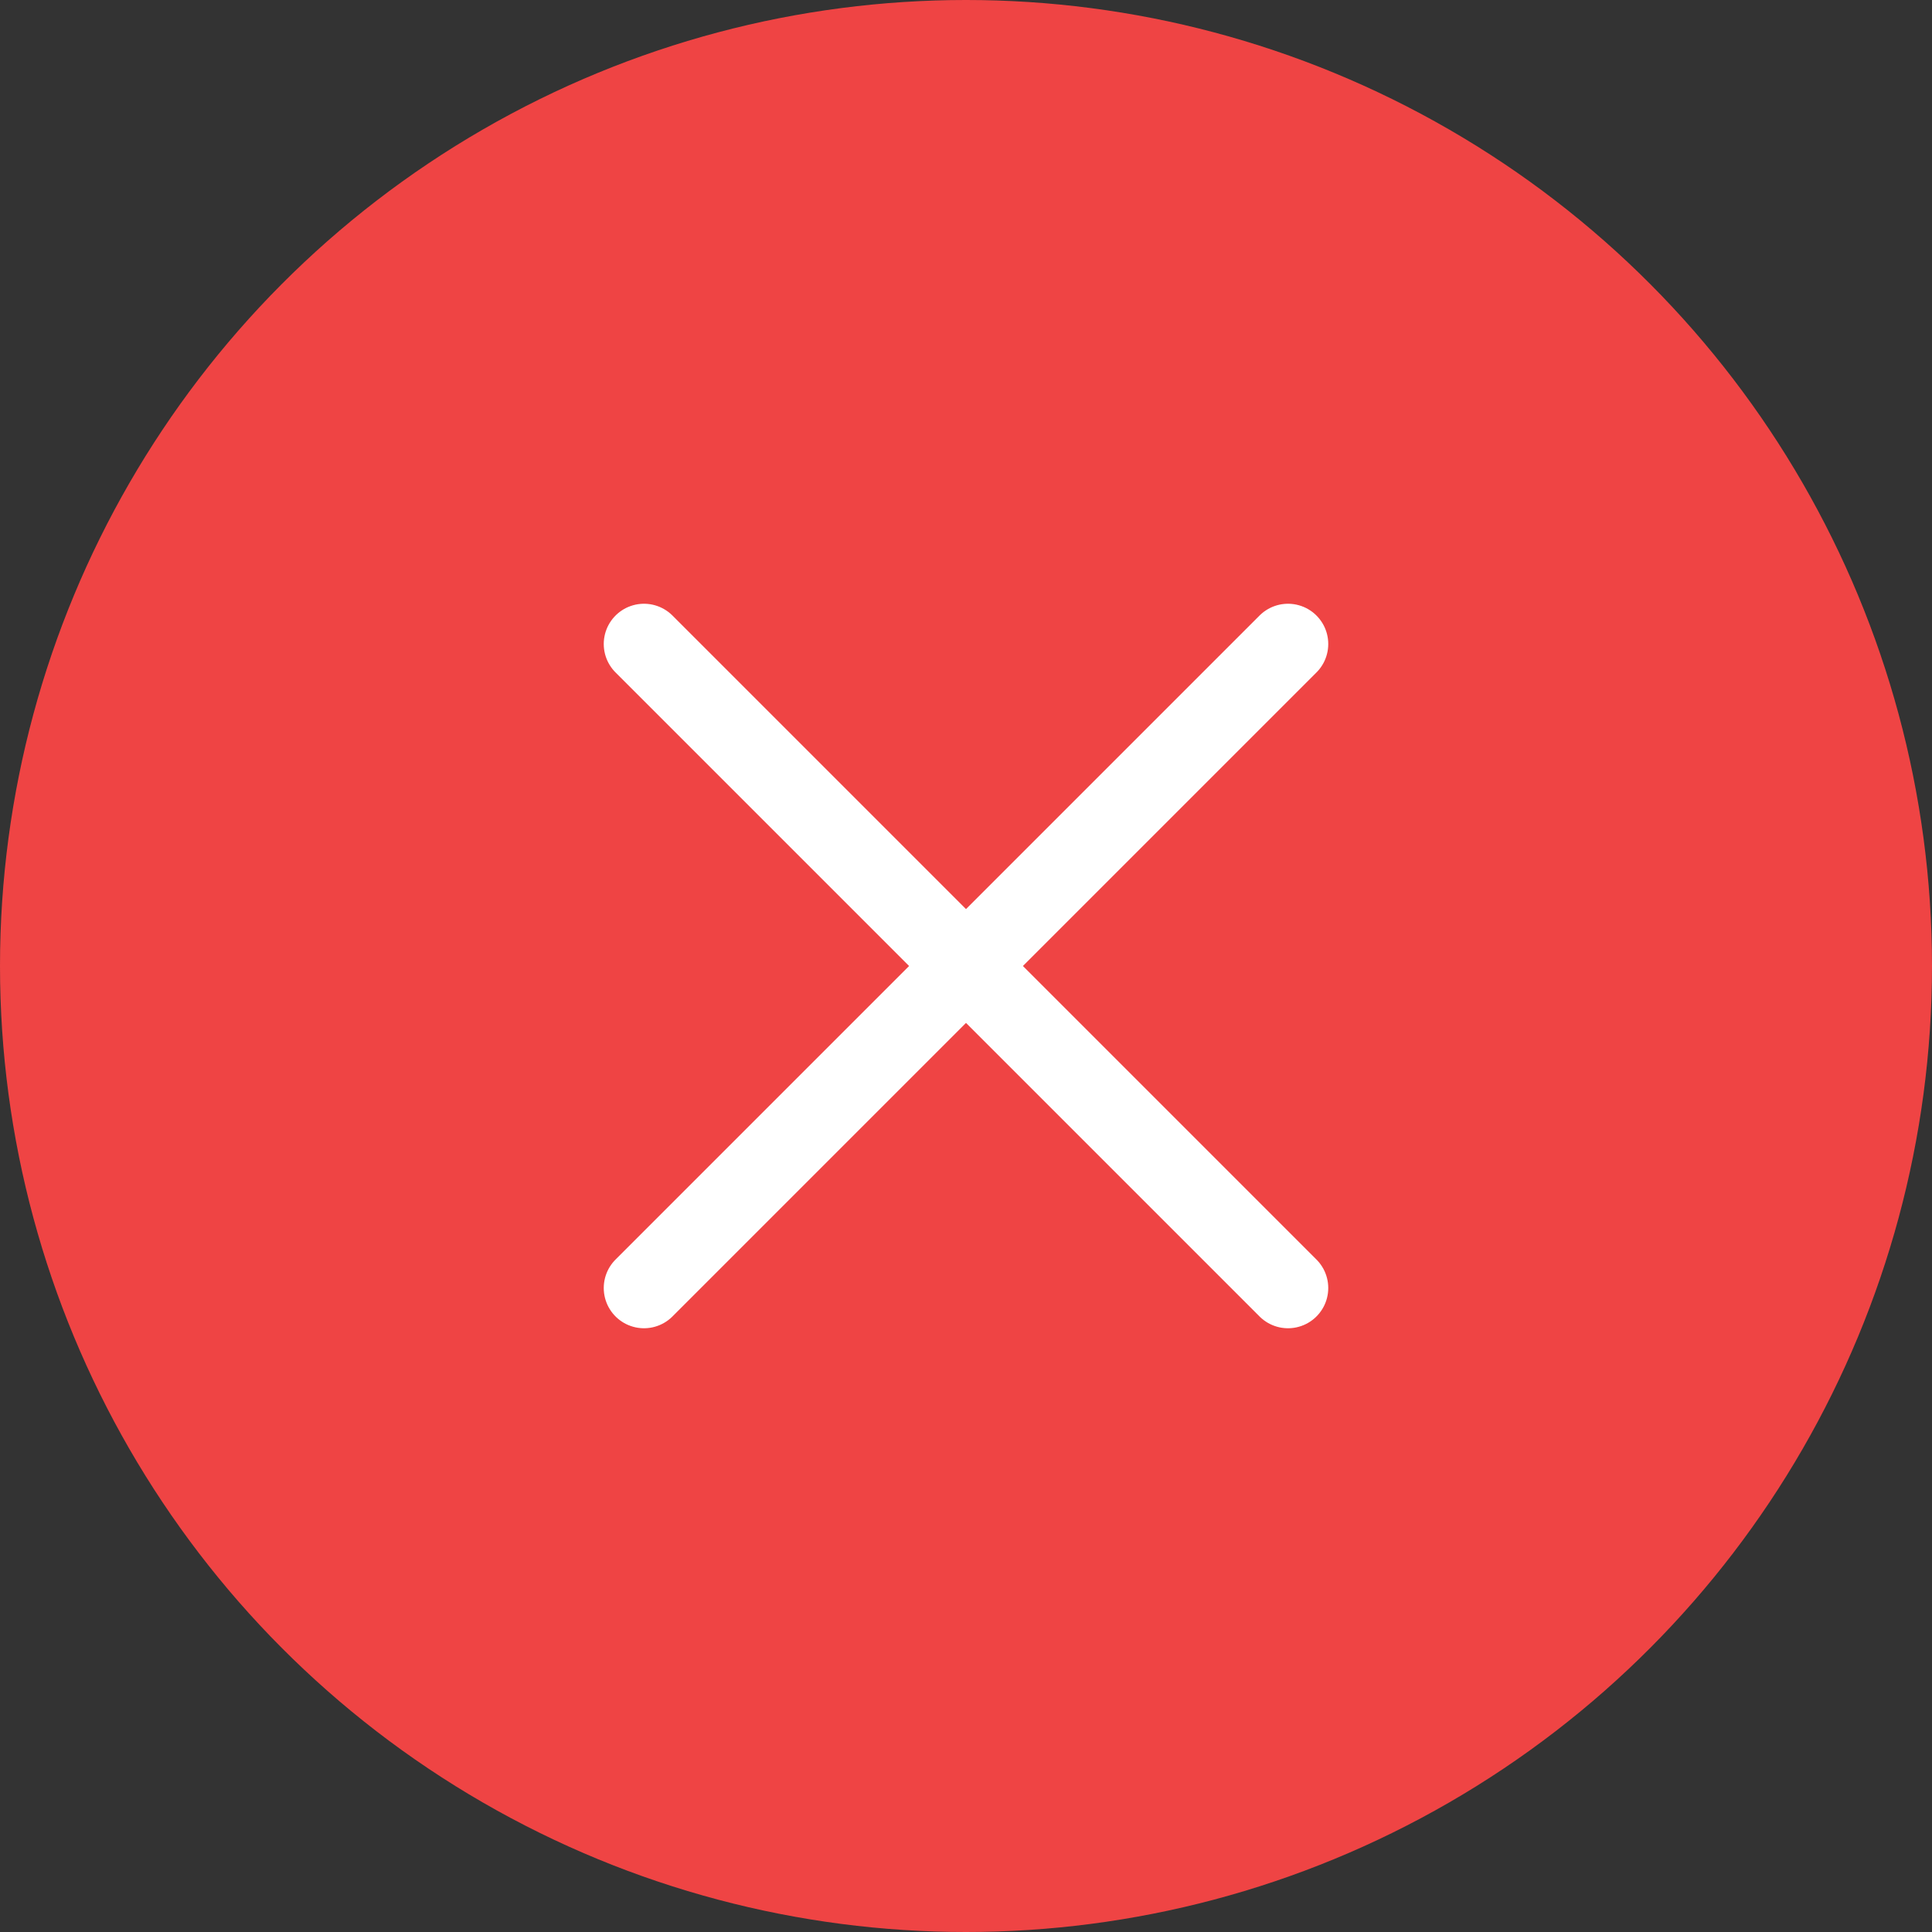 <svg width="96" height="96" viewBox="0 0 96 96" fill="none" xmlns="http://www.w3.org/2000/svg">
  <rect x="0" y="0" width="96" height="96" fill="#333333" stroke="none"/>
  <circle cx="48" cy="48" r="48" fill="#EF4444"/>
  <path d="M32 32L64 64M64 32L32 64" stroke="white" stroke-width="4" stroke-linecap="round"/>
</svg>